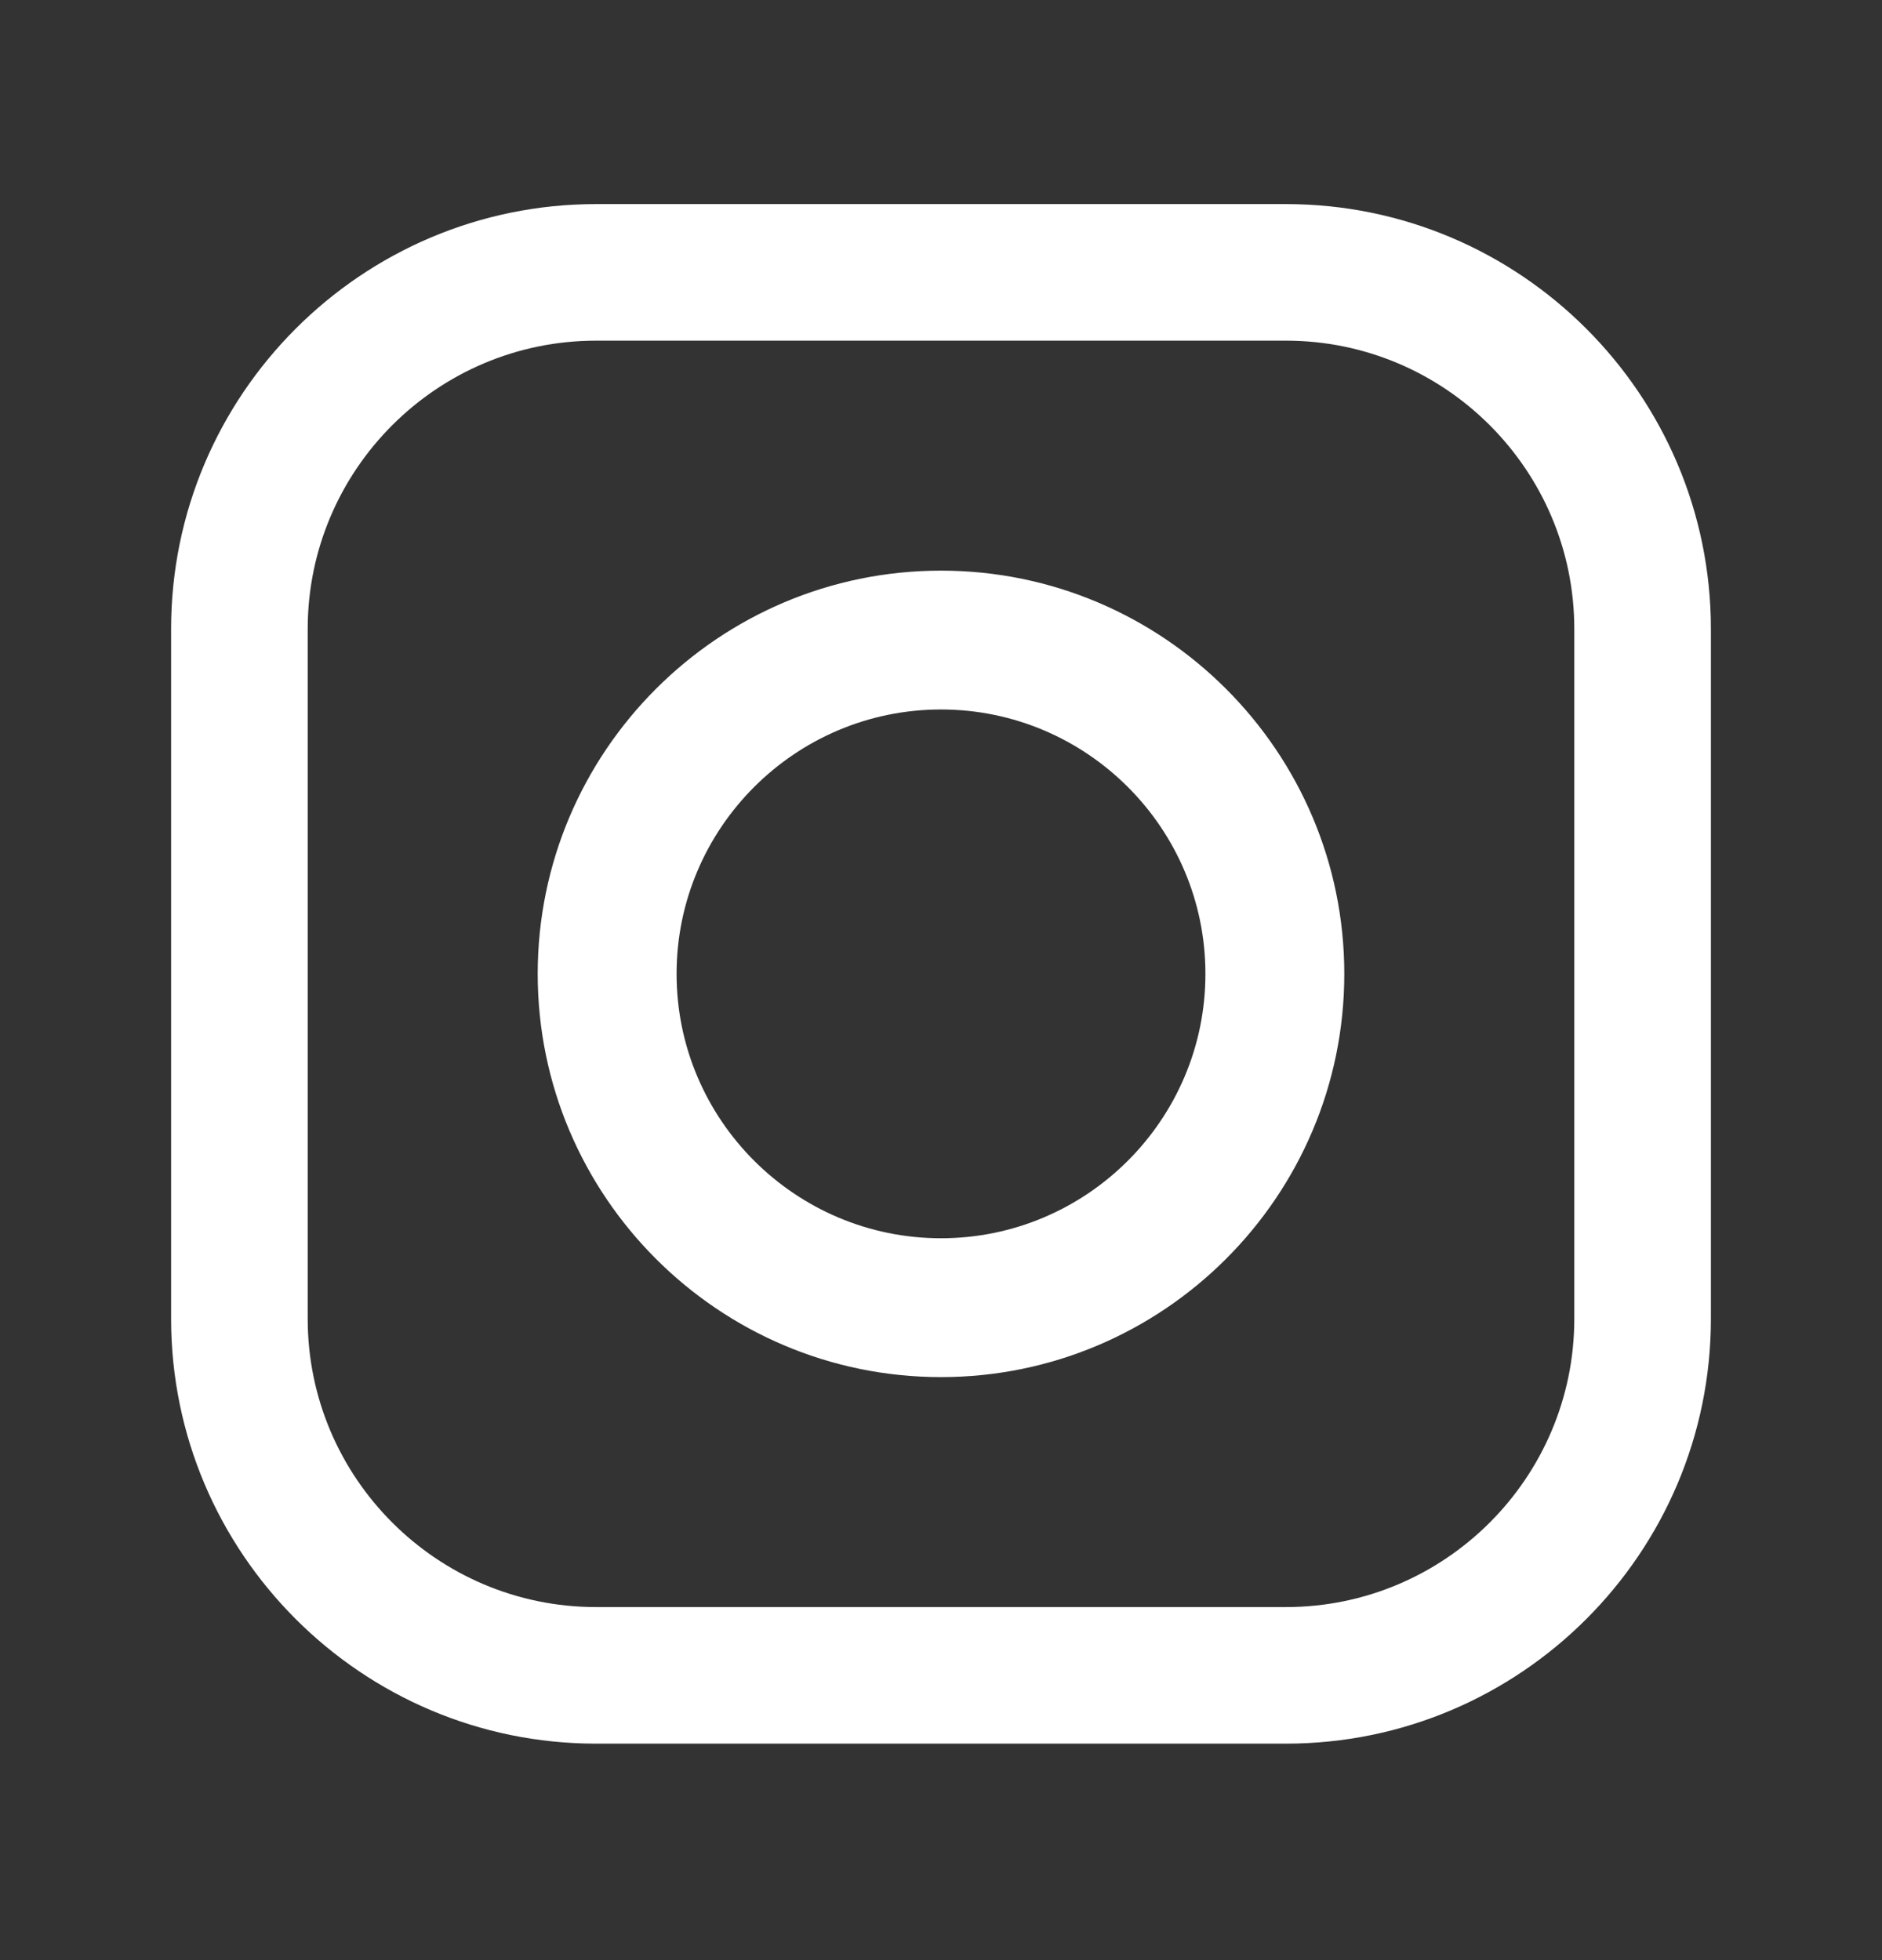 <svg width="24" height="25" viewBox="0 0 24 25" fill="none" xmlns="http://www.w3.org/2000/svg">
<rect x="0" y="0" width="24" height="25" fill="#333333" stroke="none"/>
<path fill-rule="evenodd" clip-rule="evenodd" d="M7.601 2.603H16.399C19.387 2.603 21.818 5.034 21.818 8.022V16.82C21.818 19.808 19.387 22.239 16.399 22.239H7.601C4.613 22.239 2.182 19.808 2.182 16.82V8.022C2.182 5.034 4.613 2.603 7.601 2.603ZM16.399 20.497C18.427 20.497 20.076 18.848 20.076 16.82H20.076V8.022C20.076 5.995 18.427 4.345 16.399 4.345H7.601C5.573 4.345 3.924 5.995 3.924 8.022V16.82C3.924 18.848 5.573 20.497 7.601 20.497H16.399ZM6.857 12.421C6.857 9.585 9.164 7.278 12 7.278C14.836 7.278 17.143 9.585 17.143 12.421C17.143 15.257 14.836 17.564 12 17.564C9.164 17.564 6.857 15.257 6.857 12.421ZM8.628 12.421C8.628 14.28 10.141 15.793 12 15.793C13.859 15.793 15.372 14.28 15.372 12.421C15.372 10.562 13.859 9.049 12 9.049C10.141 9.049 8.628 10.562 8.628 12.421Z" fill="white"/>
<mask id="mask0_504_19604" style="mask-type:luminance" maskUnits="userSpaceOnUse" x="2" y="2" width="20" height="21">
<path fill-rule="evenodd" clip-rule="evenodd" d="M7.601 2.603H16.399C19.387 2.603 21.818 5.034 21.818 8.022V16.82C21.818 19.808 19.387 22.239 16.399 22.239H7.601C4.613 22.239 2.182 19.808 2.182 16.82V8.022C2.182 5.034 4.613 2.603 7.601 2.603ZM16.399 20.497C18.427 20.497 20.076 18.848 20.076 16.82H20.076V8.022C20.076 5.995 18.427 4.345 16.399 4.345H7.601C5.573 4.345 3.924 5.995 3.924 8.022V16.82C3.924 18.848 5.573 20.497 7.601 20.497H16.399ZM6.857 12.421C6.857 9.585 9.164 7.278 12 7.278C14.836 7.278 17.143 9.585 17.143 12.421C17.143 15.257 14.836 17.564 12 17.564C9.164 17.564 6.857 15.257 6.857 12.421ZM8.628 12.421C8.628 14.28 10.141 15.793 12 15.793C13.859 15.793 15.372 14.28 15.372 12.421C15.372 10.562 13.859 9.049 12 9.049C10.141 9.049 8.628 10.562 8.628 12.421Z" fill="white"/>
</mask>
<g mask="url(#mask0_504_19604)">
</g>
</svg>

